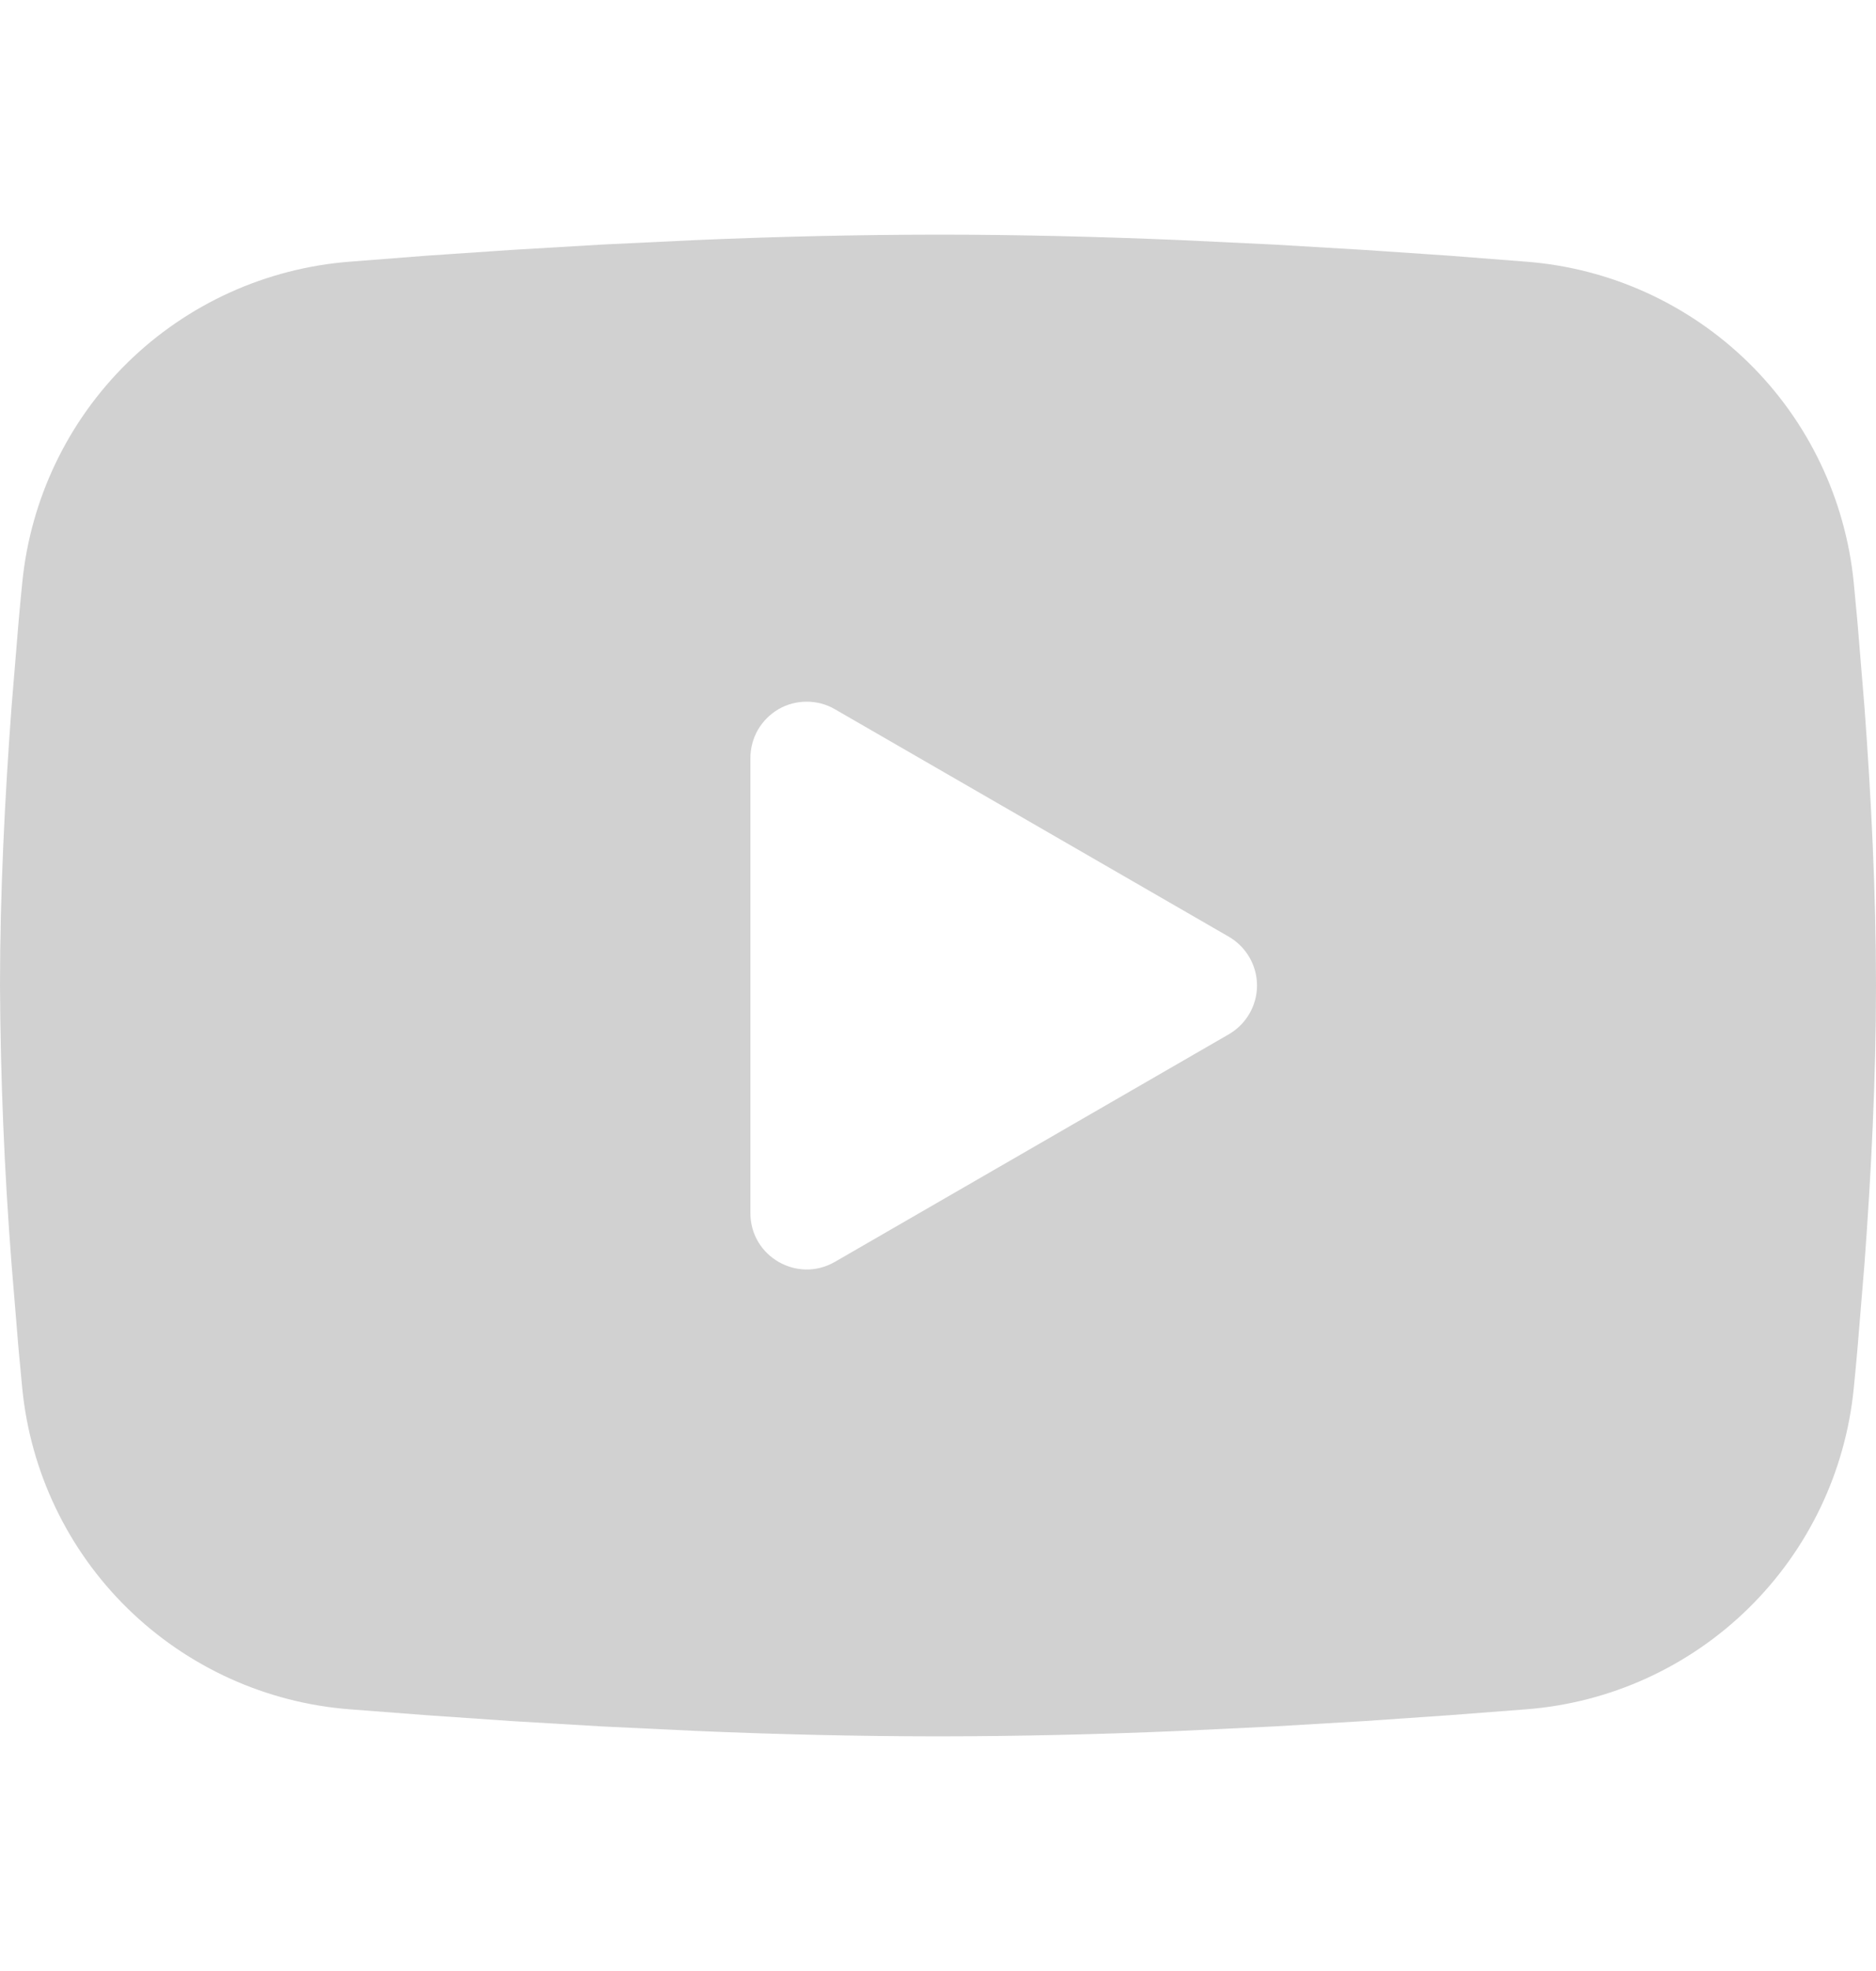 <svg width="20" height="21" viewBox="0 0 20 21" fill="none" xmlns="http://www.w3.org/2000/svg">
<g id="mingcute:youtube-fill" clip-path="url(#clip0_2304_3348)">
<g id="Group">
<path id="Vector" fill-rule="evenodd" clip-rule="evenodd" d="M10 2.5C10.855 2.5 11.732 2.522 12.582 2.558L13.586 2.606L14.547 2.663L15.447 2.724L16.269 2.788C17.161 2.856 18 3.237 18.64 3.863C19.279 4.489 19.676 5.321 19.763 6.211L19.803 6.636L19.878 7.546C19.948 8.489 20 9.517 20 10.5C20 11.483 19.948 12.511 19.878 13.454L19.803 14.364C19.79 14.51 19.777 14.651 19.763 14.789C19.676 15.68 19.278 16.511 18.639 17.137C18 17.763 17.16 18.144 16.268 18.212L15.448 18.275L14.548 18.337L13.586 18.394L12.582 18.442C11.722 18.479 10.861 18.499 10 18.5C9.139 18.499 8.278 18.479 7.418 18.442L6.414 18.394L5.453 18.337L4.553 18.275L3.731 18.212C2.839 18.144 2 17.763 1.36 17.137C0.721 16.511 0.324 15.68 0.237 14.789L0.197 14.364L0.122 13.454C0.046 12.471 0.005 11.486 0 10.5C0 9.517 0.052 8.489 0.122 7.546L0.197 6.636C0.21 6.49 0.223 6.349 0.237 6.211C0.324 5.321 0.721 4.489 1.36 3.863C1.999 3.237 2.838 2.857 3.73 2.788L4.551 2.724L5.451 2.663L6.413 2.606L7.417 2.558C8.277 2.521 9.139 2.501 10 2.5ZM8 8.075V12.925C8 13.387 8.5 13.675 8.9 13.445L13.1 11.02C13.191 10.967 13.267 10.892 13.32 10.8C13.373 10.709 13.401 10.605 13.401 10.5C13.401 10.395 13.373 10.291 13.32 10.2C13.267 10.108 13.191 10.033 13.1 9.98L8.9 7.556C8.809 7.503 8.705 7.476 8.6 7.476C8.495 7.476 8.391 7.503 8.3 7.556C8.209 7.609 8.133 7.685 8.08 7.776C8.028 7.867 8 7.971 8 8.076V8.075Z" fill="#D1D1D1"/>
</g>
</g>
<defs>
<clipPath id="clip0_2304_3348">
<rect width="20" height="20" fill="white" transform="translate(0 0.5)"/>
</clipPath>
</defs>
</svg>
